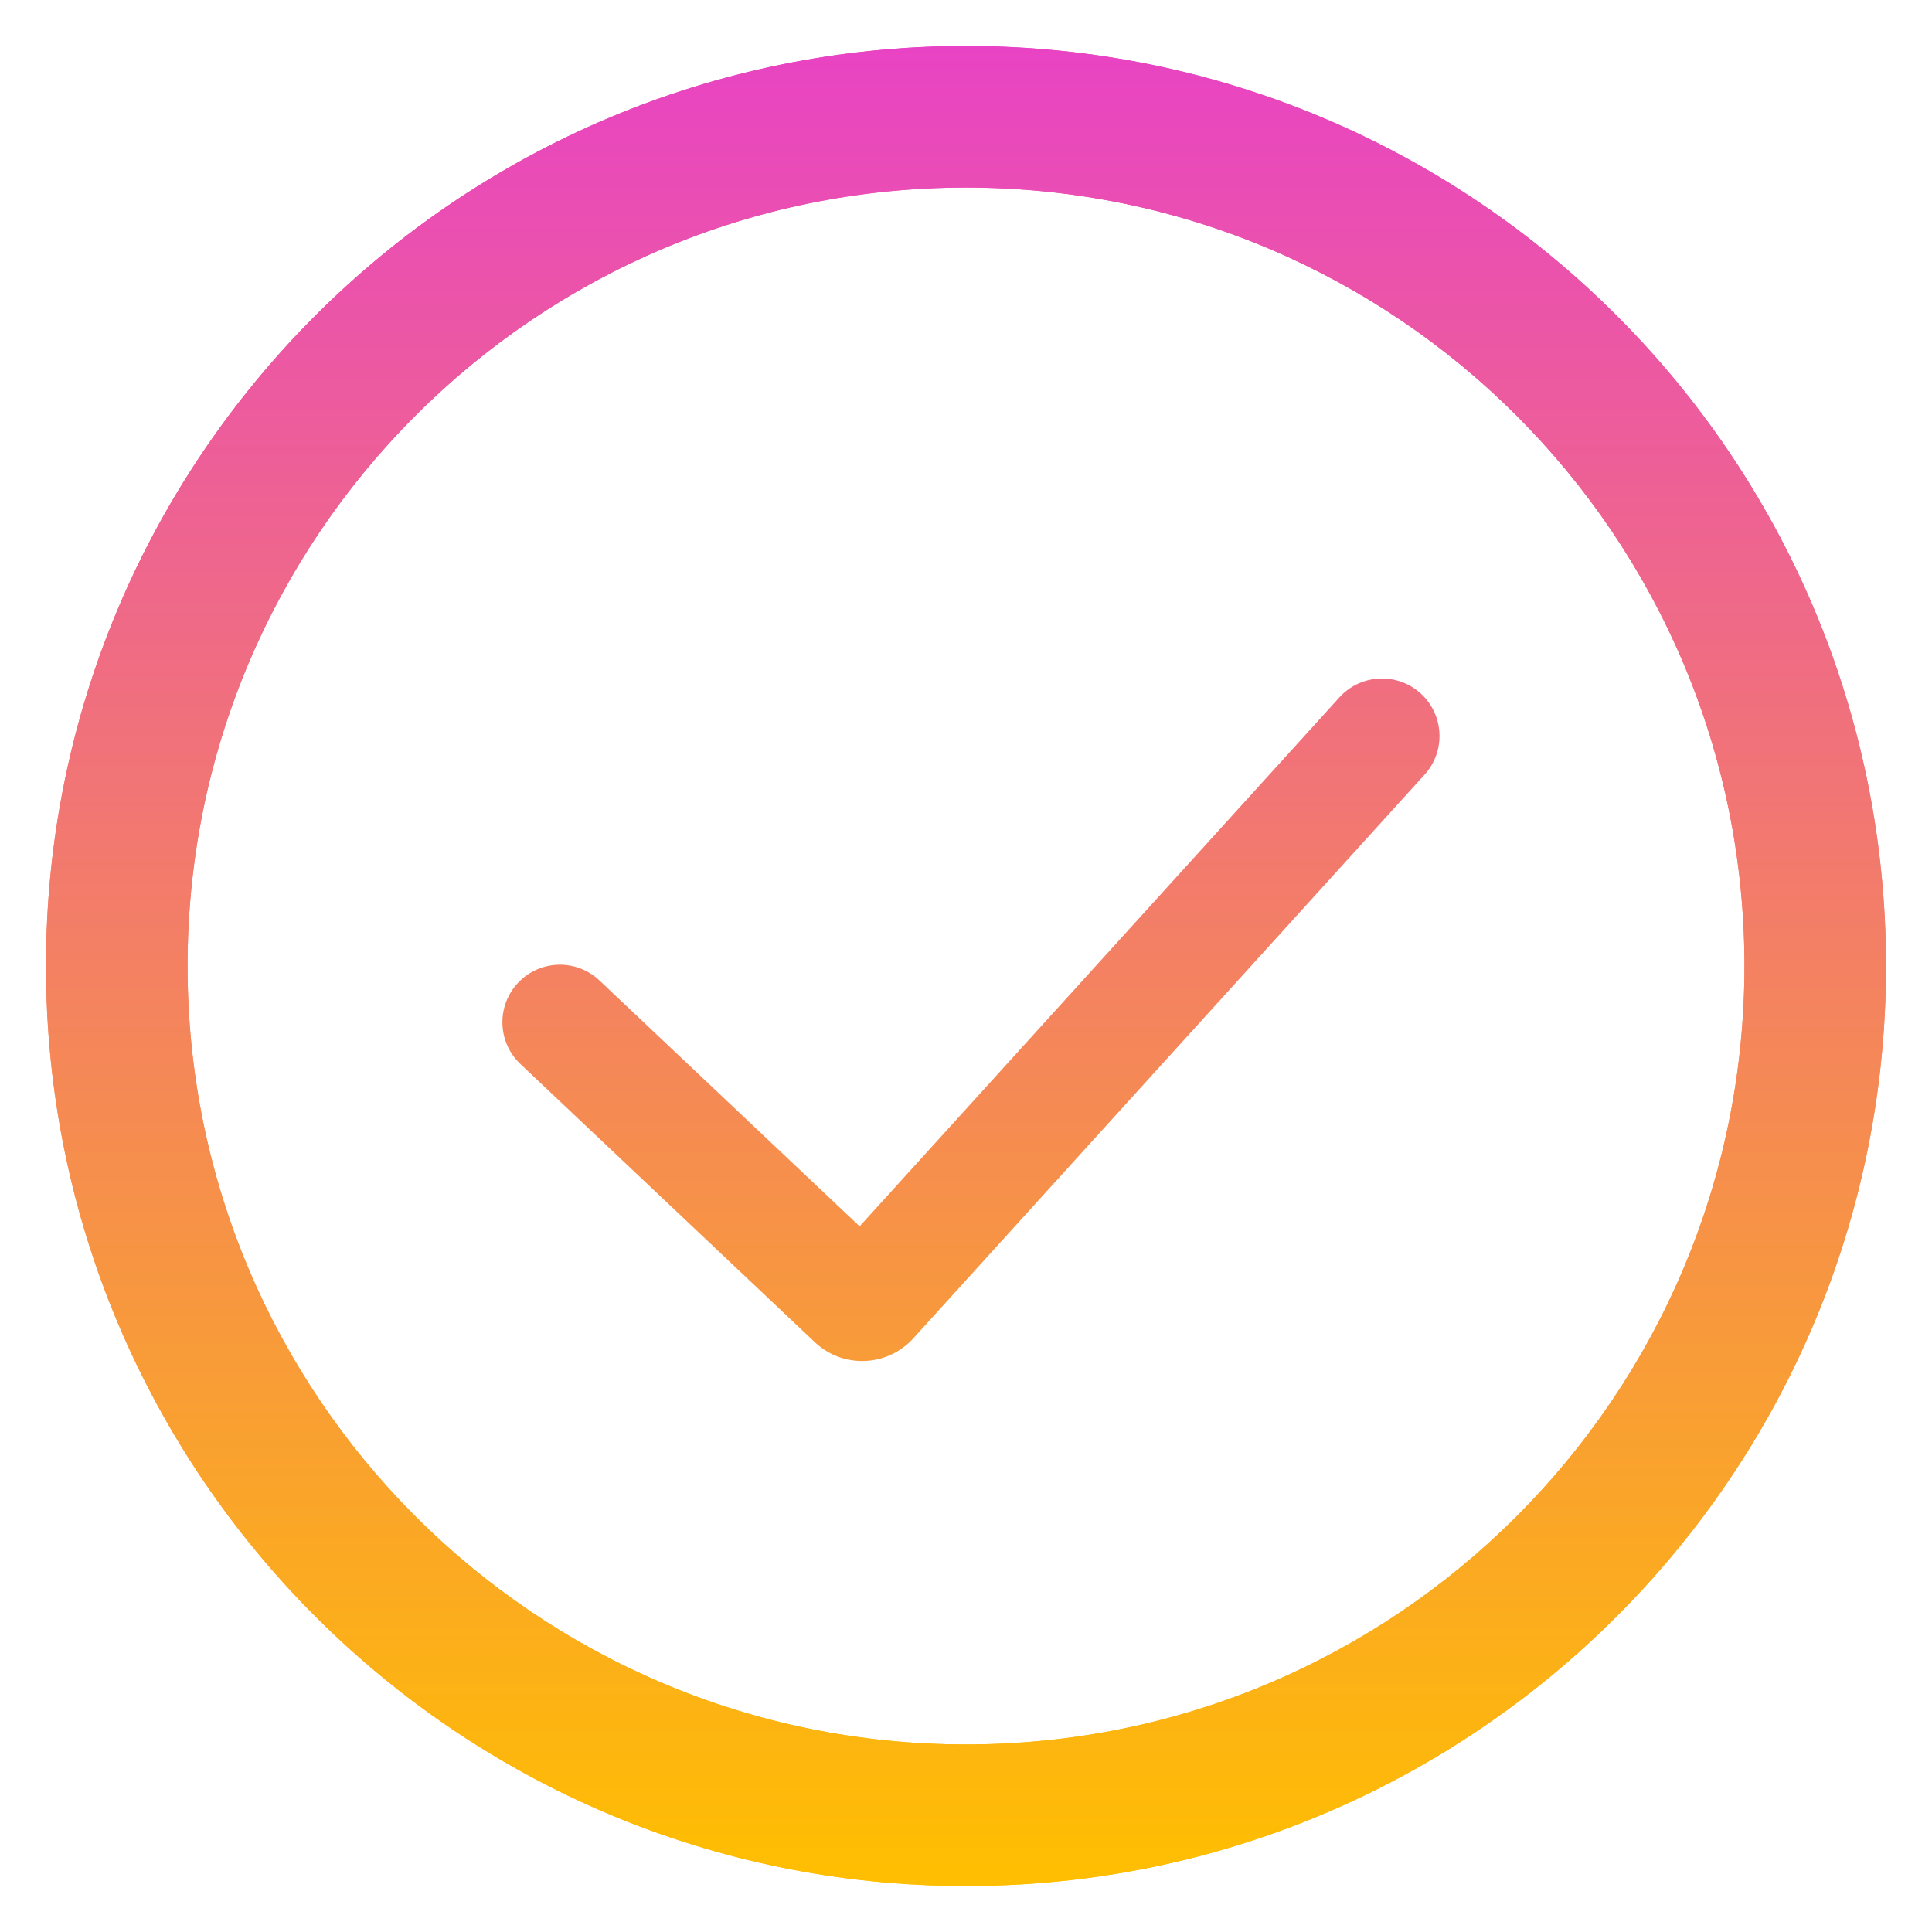 <svg width="84" height="84" viewBox="0 0 84 84" fill="none" xmlns="http://www.w3.org/2000/svg">
<g filter="url(#filter0_f_7368_99212)">
<path fill-rule="evenodd" clip-rule="evenodd" d="M8.154 42C8.154 23.307 23.307 8.154 42 8.154C60.693 8.154 75.846 23.307 75.846 42C75.846 60.693 60.693 75.846 42 75.846C23.307 75.846 8.154 60.693 8.154 42ZM42 2C19.909 2 2 19.909 2 42C2 64.091 19.909 82 42 82C64.091 82 82 64.091 82 42C82 19.909 64.091 2 42 2ZM60.828 32.672C61.199 32.263 61.169 31.63 60.76 31.259C60.35 30.888 59.718 30.919 59.347 31.328L37.458 55.461L25.031 43.718C24.629 43.338 23.996 43.356 23.617 43.758C23.238 44.159 23.256 44.792 23.657 45.171L36.455 57.265C37.066 57.842 38.032 57.805 38.596 57.183L60.828 32.672Z" fill="url(#paint0_linear_7368_99212)"/>
</g>
<path fill-rule="evenodd" clip-rule="evenodd" d="M8.154 42C8.154 23.307 23.307 8.154 42 8.154C60.693 8.154 75.846 23.307 75.846 42C75.846 60.693 60.693 75.846 42 75.846C23.307 75.846 8.154 60.693 8.154 42ZM42 2C19.909 2 2 19.909 2 42C2 64.091 19.909 82 42 82C64.091 82 82 64.091 82 42C82 19.909 64.091 2 42 2ZM61.939 33.68C62.867 32.657 62.79 31.076 61.767 30.148C60.745 29.221 59.163 29.298 58.236 30.32L37.375 53.319L26.061 42.627C25.057 41.679 23.475 41.724 22.527 42.727C21.578 43.731 21.623 45.313 22.627 46.261L35.425 58.355C36.646 59.51 38.578 59.435 39.707 58.191L61.939 33.68Z" fill="url(#paint1_linear_7368_99212)"/>
<defs>
<filter id="filter0_f_7368_99212" x="0" y="0" width="84" height="84" filterUnits="userSpaceOnUse" color-interpolation-filters="sRGB">
<feFlood flood-opacity="0" result="BackgroundImageFix"/>
<feBlend mode="normal" in="SourceGraphic" in2="BackgroundImageFix" result="shape"/>
<feGaussianBlur stdDeviation="1" result="effect1_foregroundBlur_7368_99212"/>
</filter>
<linearGradient id="paint0_linear_7368_99212" x1="41.99" y1="82.016" x2="41.99" y2="2.008" gradientUnits="userSpaceOnUse">
<stop stop-color="#FFBF00"/>
<stop offset="1" stop-color="#E843C4"/>
</linearGradient>
<linearGradient id="paint1_linear_7368_99212" x1="41.99" y1="82.016" x2="41.99" y2="2.008" gradientUnits="userSpaceOnUse">
<stop stop-color="#FFBF00"/>
<stop offset="1" stop-color="#E843C4"/>
</linearGradient>
</defs>
</svg>
